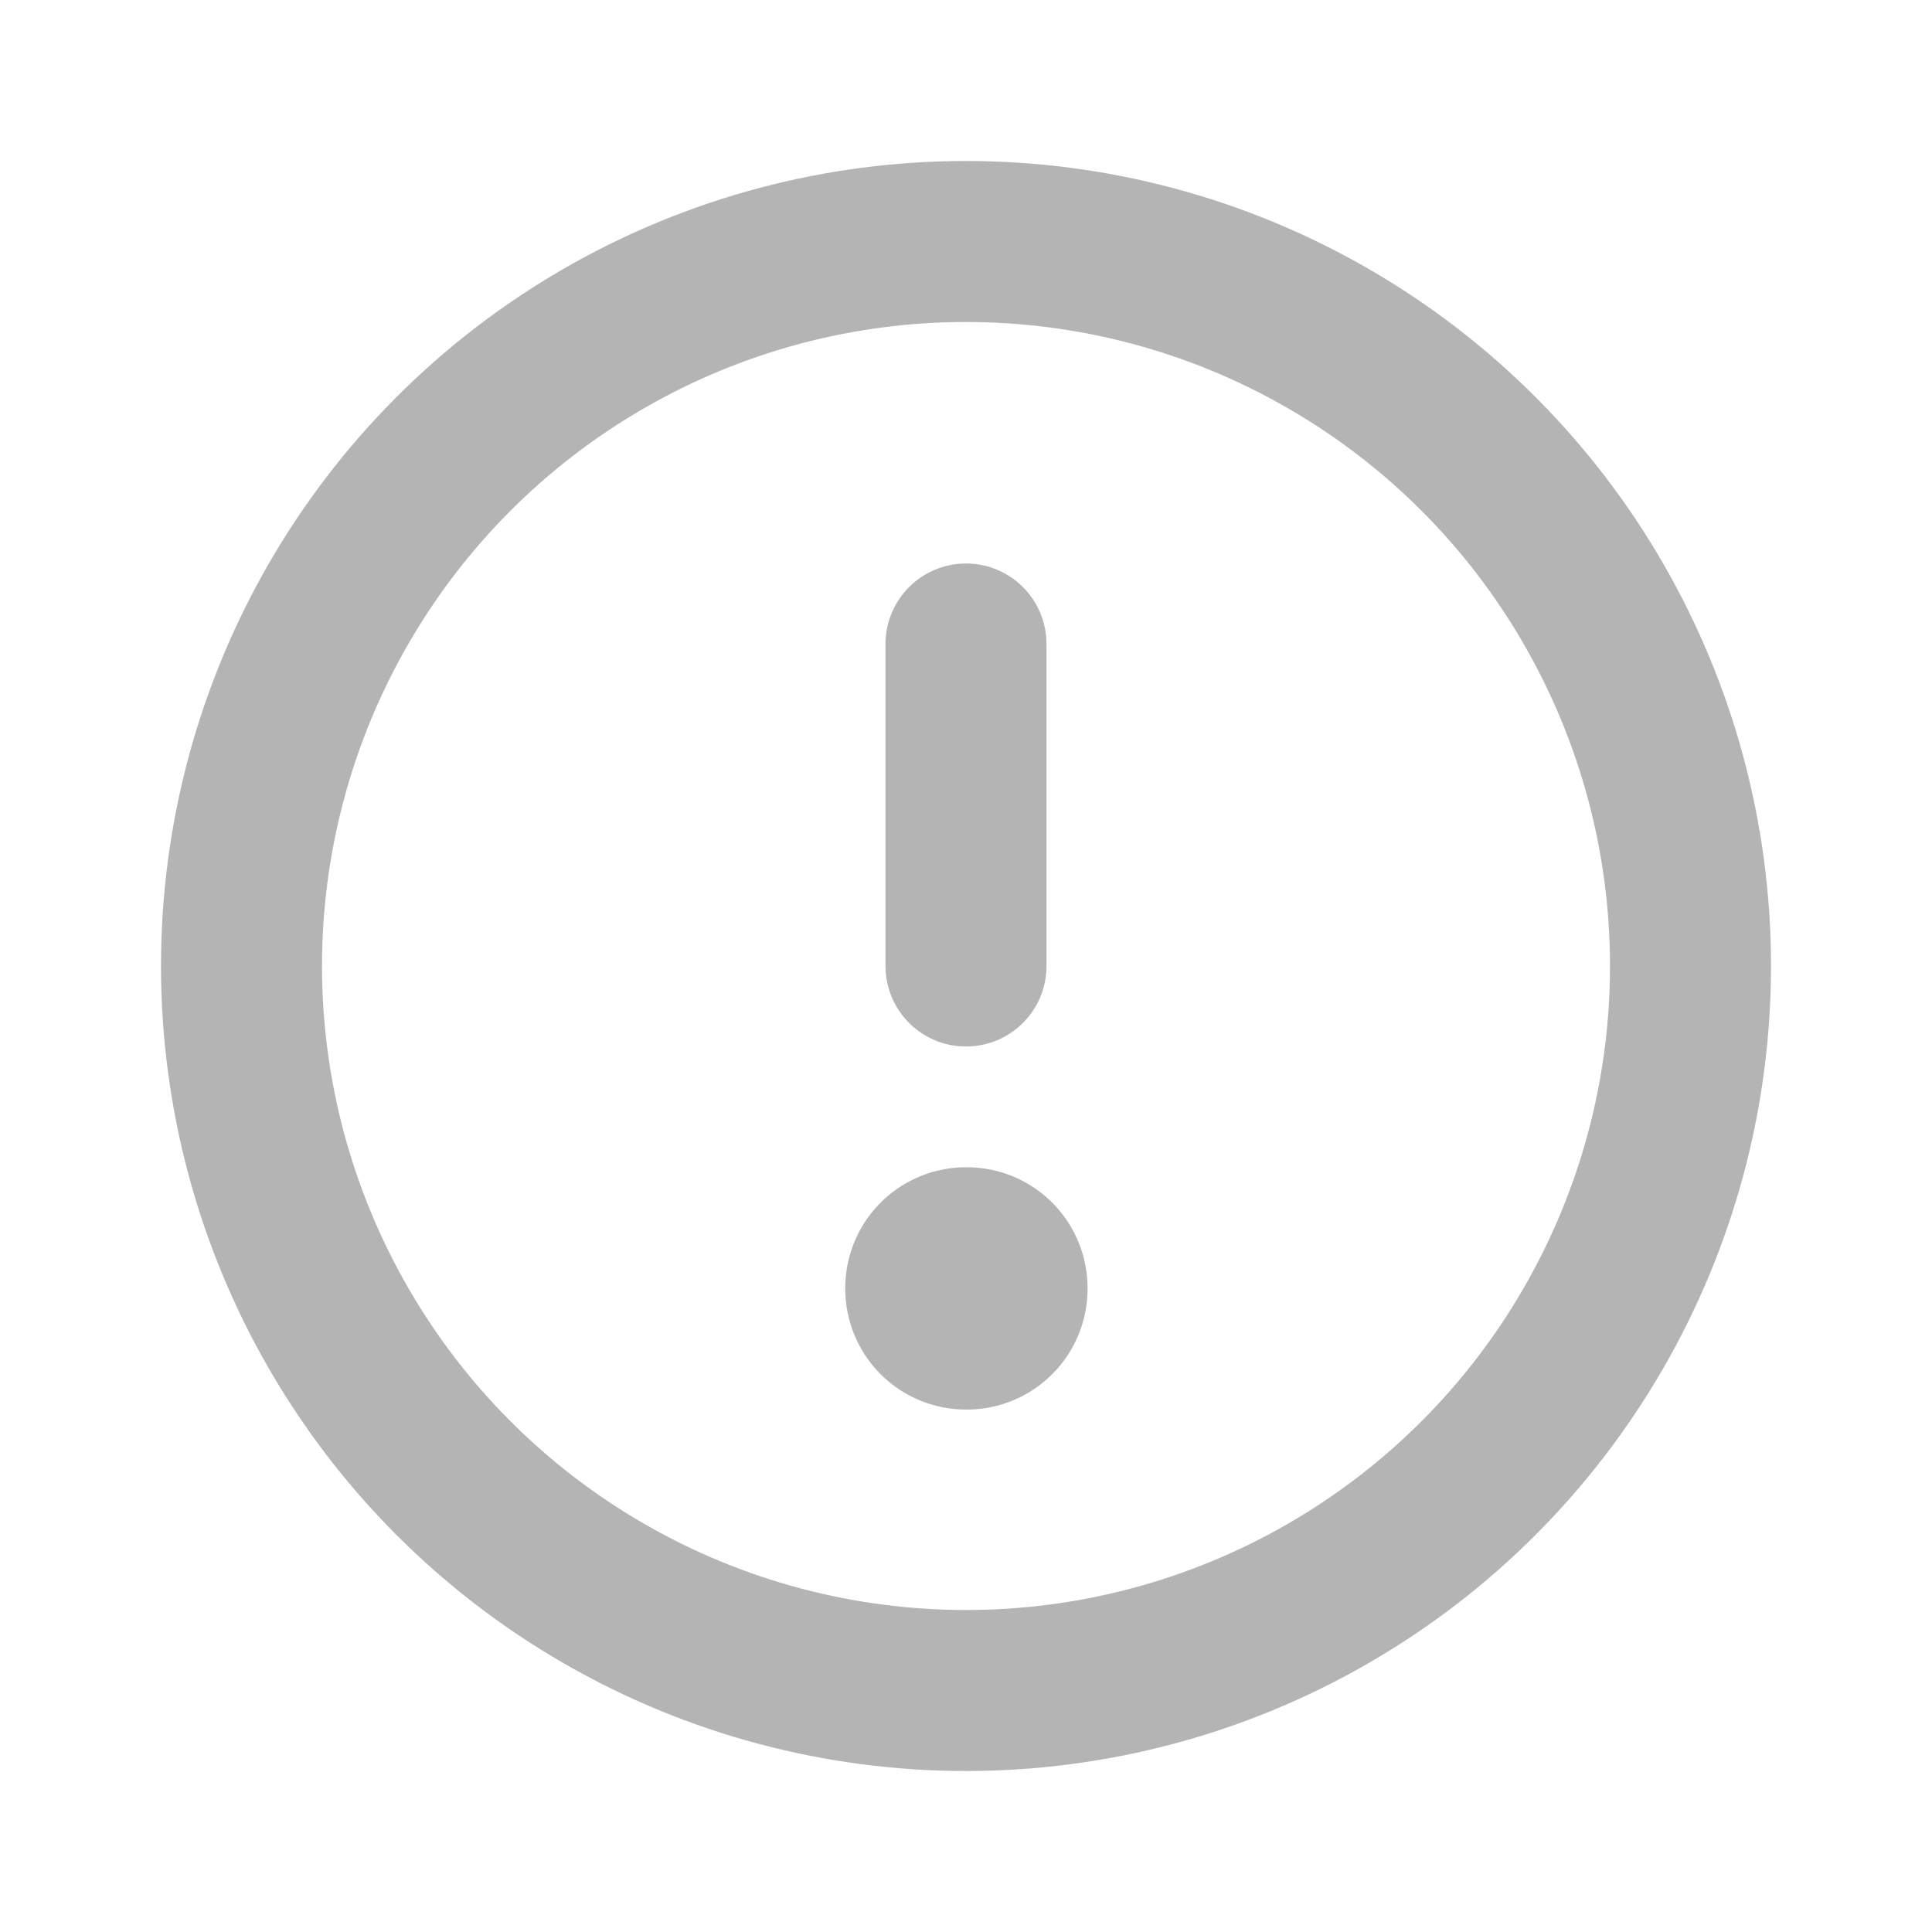 <svg width="24" height="24" viewBox="0 0 24 24" fill="none" xmlns="http://www.w3.org/2000/svg">
<g id="Icon Frame">
<circle id="Ellipse 15" cx="12" cy="12" r="9" stroke="#B4B4B4" stroke-width="2" stroke-linecap="round" stroke-linejoin="round"/>
<rect id="Rectangle 86" x="12" y="16" width="0.01" height="0.01" stroke="#B4B4B4" stroke-width="3" stroke-linejoin="round"/>
<path id="Vector 26" d="M12 12L12 8" stroke="#B4B4B4" stroke-width="2" stroke-linecap="round" stroke-linejoin="round"/>
</g>
</svg>

